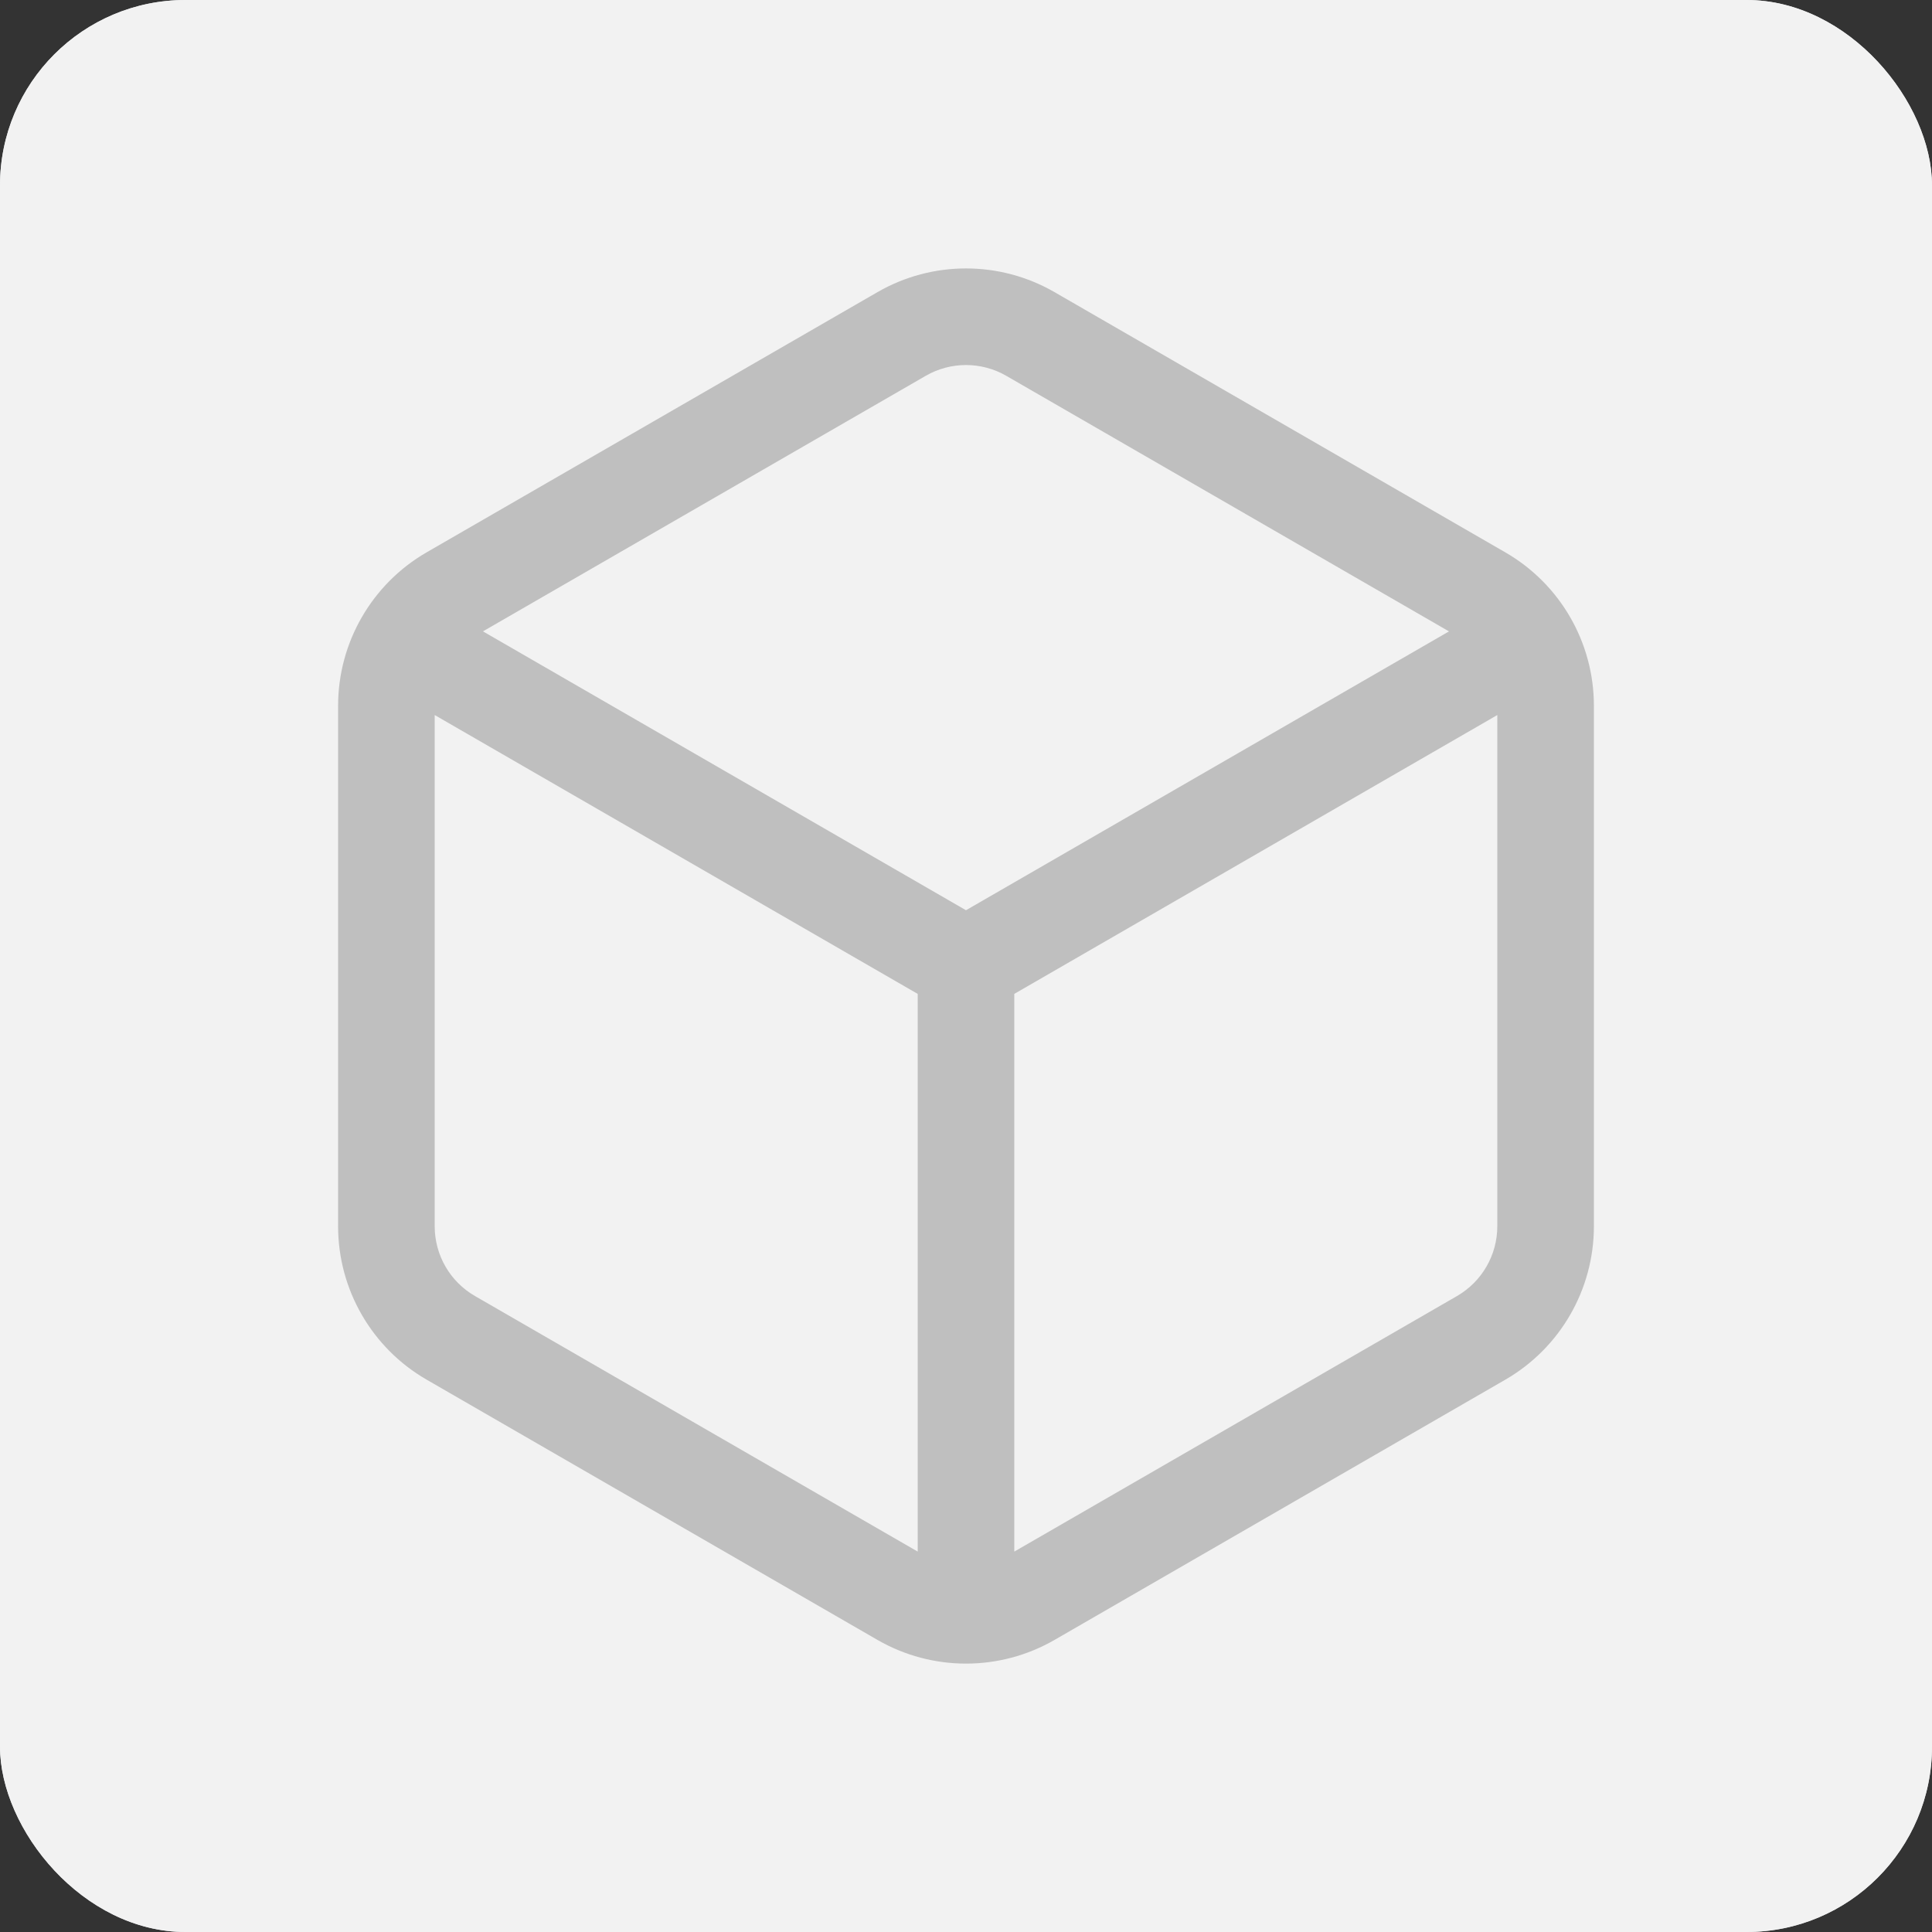 <svg width="125" height="125" viewBox="0 0 125 125" fill="none" xmlns="http://www.w3.org/2000/svg">
<rect x="0" y="0" width="125" height="125" fill="#333333" stroke="none"/>
<g clip-path="url(#clip0_9298_232588)">
<rect width="125" height="125" rx="12" fill="#DFE2E5"/>
<rect width="200" height="200" transform="translate(-37.5 -37.5)" fill="#F2F2F2"/>
<path fill-rule="evenodd" clip-rule="evenodd" d="M68.228 18.901C64.683 16.856 60.318 16.856 56.772 18.901L27.602 35.736C24.058 37.786 21.875 41.566 21.875 45.662V79.341C21.875 83.436 24.058 87.219 27.605 89.265L56.772 106.102C60.318 108.147 64.684 108.146 68.229 106.102L97.398 89.263C100.942 87.213 103.125 83.433 103.125 79.337V45.662C103.125 41.567 100.942 37.785 97.395 35.738L68.228 18.901ZM31.247 40.849L59.895 24.315C61.507 23.385 63.493 23.385 65.105 24.315L93.749 40.851L62.499 58.892L31.247 40.849ZM28.125 46.263V79.341C28.125 81.204 29.117 82.922 30.728 83.851L59.375 100.388V64.305L28.125 46.263ZM65.625 64.304L96.875 46.263V79.337C96.875 81.2 95.883 82.919 94.269 83.853L65.625 100.388V64.304Z" fill="#BFBFBF"/>
</g>
<defs>
<clipPath id="clip0_9298_232588">
<rect width="125" height="125" rx="12" fill="white"/>
</clipPath>
</defs>
</svg>
